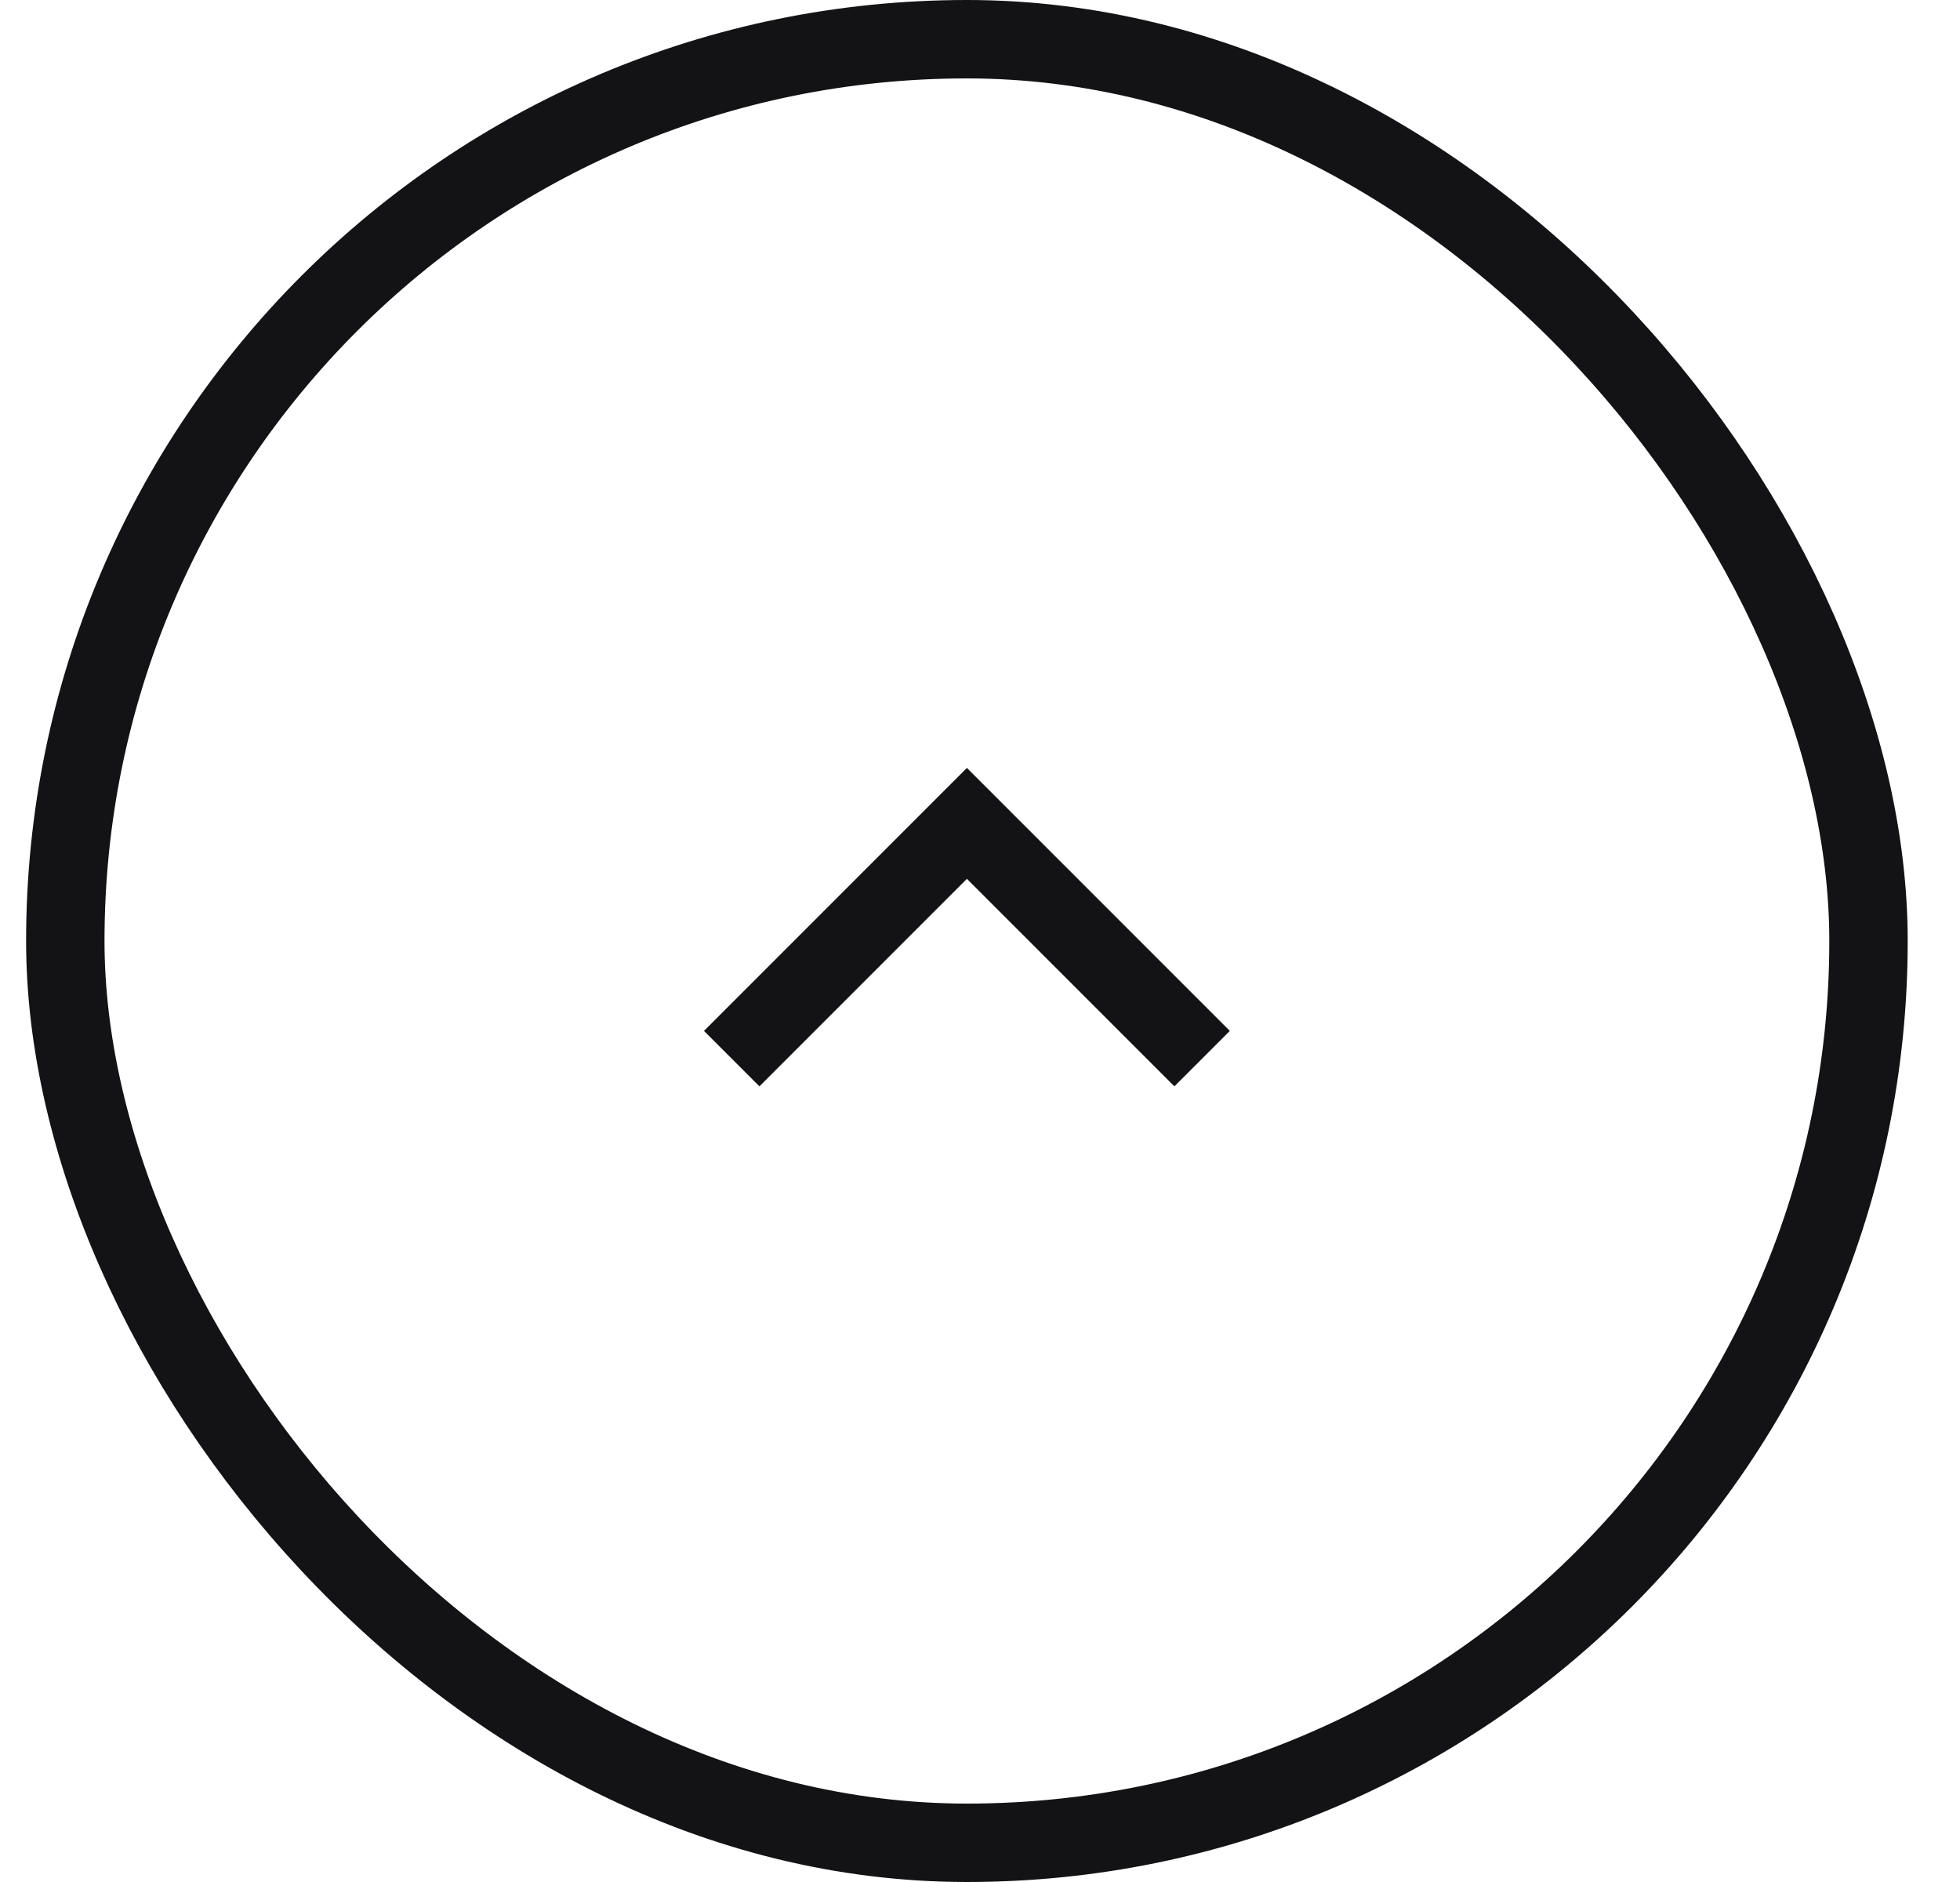 <svg width="25" height="24" viewBox="0 0 25 24" fill="none" xmlns="http://www.w3.org/2000/svg">
<rect x="0.833" y="0.5" width="23" height="23" rx="11.5" stroke="#131316"/>
<path d="M15.333 13.5L12.333 10.5L9.333 13.5" stroke="#131316" strokeLinecap="round" strokeLinejoin="round"/>
</svg>
